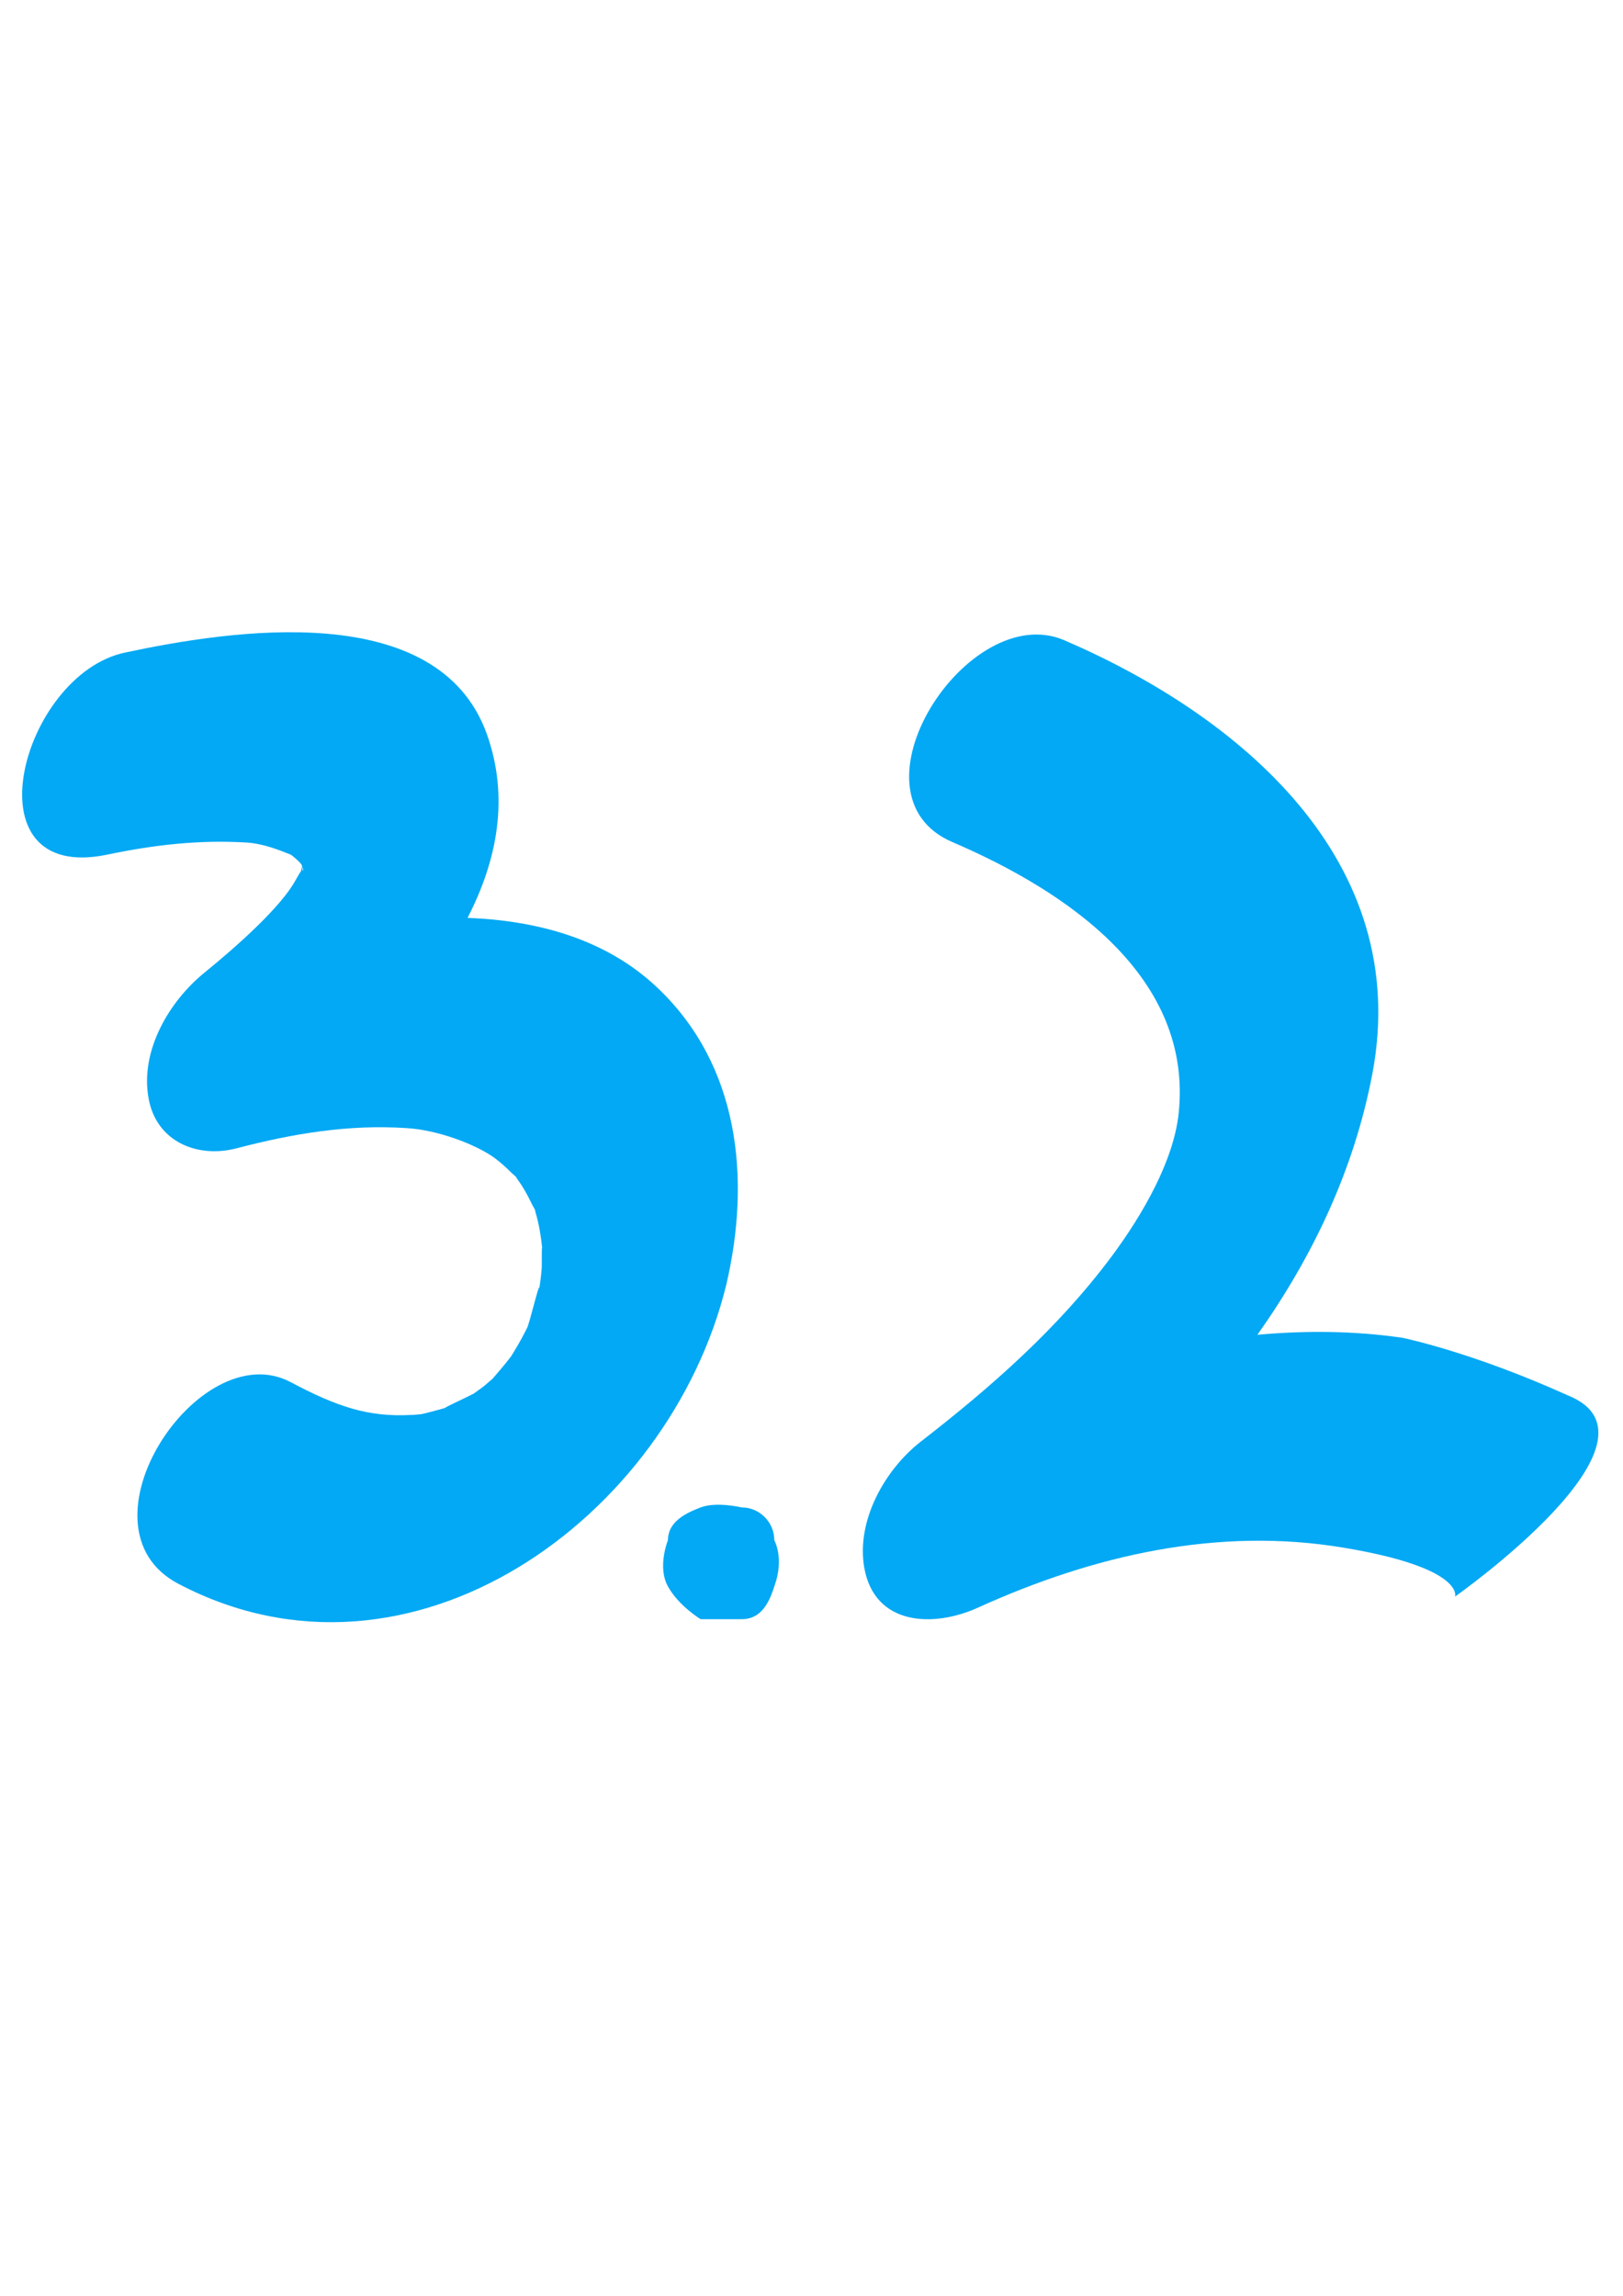 <?xml version="1.0" encoding="utf-8"?>
<!-- Generator: Adobe Illustrator 17.1.0, SVG Export Plug-In . SVG Version: 6.00 Build 0)  -->
<!DOCTYPE svg PUBLIC "-//W3C//DTD SVG 1.1//EN" "http://www.w3.org/Graphics/SVG/1.1/DTD/svg11.dtd">
<svg version="1.1" id="Capa_1" xmlns="http://www.w3.org/2000/svg" xmlns:xlink="http://www.w3.org/1999/xlink" x="0px" y="0px"
	 viewBox="0 0 595.3 841.9" enable-background="new 0 0 595.3 841.9" xml:space="preserve">
<path fill="#03A9F4" d="M574.8,511.6c-35.2-15.9-60.4-21-60.4-21c-17.8-2.6-35.6-2.7-53.2-1.1c20.3-28.7,35.5-60.5,42.2-95.9
	c14.7-78.1-48.7-131.1-113-158.8c-35.3-15.2-81.8,56.5-41.1,74c42.4,18.2,88.4,49.6,83,99.7c-1.9,17.2-13,36.7-24.6,52.3
	c-19.6,26.3-44.2,47.9-70,67.9c-13.2,10.3-23.7,29-20.7,46.2c3.8,21.4,25.5,22,41.6,14.7c42.3-19.2,88-29.8,134.4-22
	c44.3,7.4,40.7,17.9,40.7,17.9S615.8,527.7,574.8,511.6z"/>
<path fill="#03A9F4" d="M240.9,362c-18.7-17.6-43.6-24.4-69.4-25.4c10.9-21.2,15.4-44.2,7-67.6c-18.1-49.8-94.1-37.9-132.6-29.7
	c-38,8-58.6,85-6.5,74.1c17.2-3.6,33.9-5.5,51.4-4.4c5.5,0.4,10.8,2.4,15.8,4.4c0.6,0.3,3.4,2.7,4,3.7c0.1,0.2,0.2,0.3,0.2,0.5
	c-0.1,0.6-0.1,1-0.2,1.5c0,0,0,0,0,0c0-0.4,0.1-0.9,0.2-1.4c-0.2,0.7-0.3,1.3-0.4,1.8c-0.4,0.5-1,1.5-2,3.3
	c-5.2,9.6-21.1,23.9-33.3,33.8c-13.1,10.6-23.8,28.8-20.6,46.2c2.8,15.8,17.8,22.1,32.3,18.3c20.7-5.4,40.9-8.8,62.3-7.4
	c11.1,0.6,25.5,5.9,32.5,11.1c2,1.5,3.9,3.2,5.7,5c0.9,0.8,1.5,1.4,2,1.8c0,0.1,0.2,0.5,0.8,1.3c1.9,2.6,3.4,5.4,4.8,8.3
	c0.6,1.1,1,1.9,1.3,2.4c0.1,0.2,0.1,0.5,0.2,0.9c1.3,4.3,2,8.8,2.5,13.4c-0.3-1.9-0.1,5.5-0.2,7.1c-0.2,2.8-0.6,5.6-1,8.4
	c0.8-5.9-2.9,9.5-4,12.6c-0.1,0.2-0.1,0.3-0.1,0.4c-0.3,0.6-0.6,1.3-1.1,2.2c-1.5,3-3.3,6-5.1,8.9c0,0,0,0-0.1,0.1
	c-2.1,2.8-4.4,5.4-6.7,8.1c-0.5,0.4-1.1,0.9-2,1.7c-0.8,0.8-3.2,2.5-4.9,3.7c-4.1,2.1-10.4,4.9-10.4,5.2c-2.6,0.8-5.2,1.4-7.8,2.1
	c-0.4,0.1-0.6,0.1-0.9,0.2c-1.4,0.1-2.7,0.3-4,0.3c-15.5,0.8-27-3-44.1-12.1c-33.6-17.6-80.5,53.3-41.1,74
	c85.2,44.8,180.1-24.1,201-109.7C275.5,432.2,271.2,390.5,240.9,362z M111,319.1C111,319,111,319,111,319.1
	c-0.1-0.3-0.1-0.7-0.1-1.3C111.4,319.1,111.2,319.7,111,319.1z"/>
<path fill="#03A9F4" d="M284,581.8c-2.2,7-5.4,12-12,12h-15c0,0-8-4.8-12-12s0-17,0-17c0-6.6,6.2-9.8,12-12s15,0,15,0
	c6.6,0,12,5.4,12,12C284,564.9,287.8,571.4,284,581.8z"/>
</svg>
